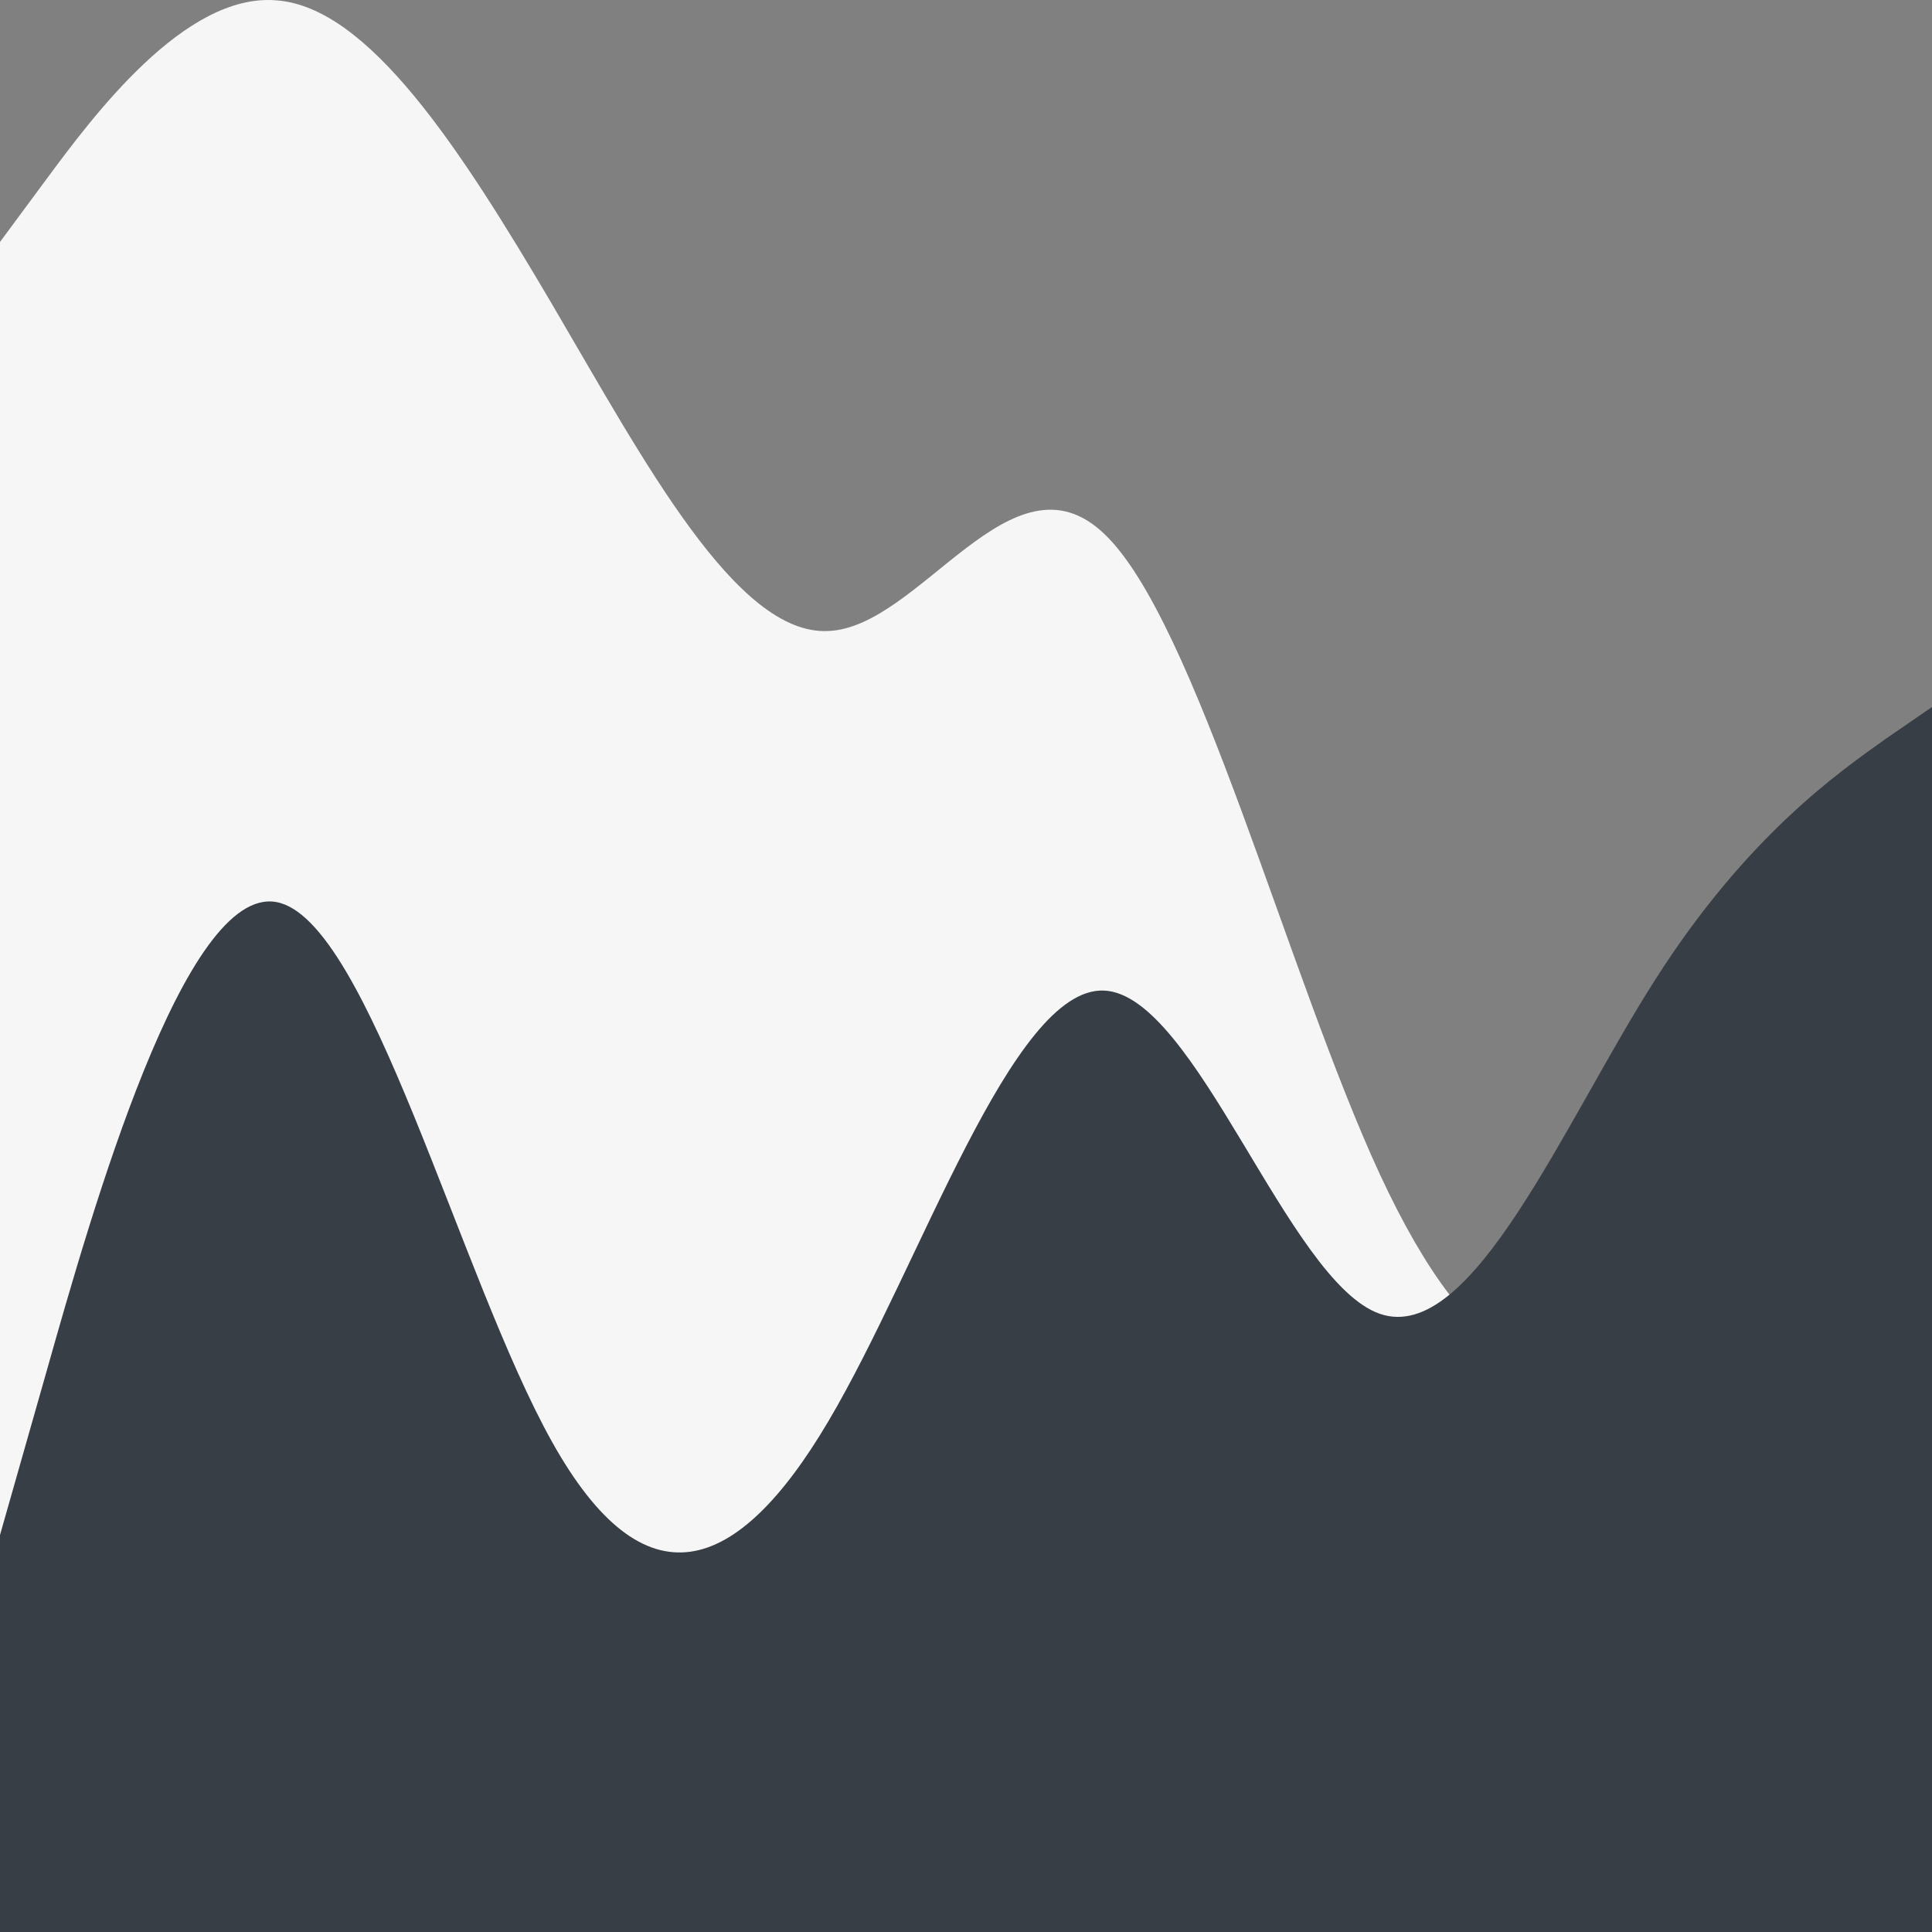 <svg viewBox="0 0 240 240" fill="none" xmlns="http://www.w3.org/2000/svg" preserveAspectRatio="none">
    <rect x="0" y="0" width="240" height="240" fill="#808080" stroke="none"/>
    <path d="M5.733 22.307L0 30.057V240H240V87.826L234.267 103.326L234.267 103.326C228.533 118.825 217.067 149.823 205.653 162.786C194.213 175.608 182.853 170.535 171.413 145.878C160 121.22 148.533 76.977 137.12 66.269C125.68 55.419 114.32 77.963 102.88 78.386C91.467 78.95 80 57.251 68.587 37.806C57.147 18.362 45.787 0.89 34.347 0.045C22.933 -0.941 11.467 14.558 5.733 22.307Z" fill="#F6F6F6"/>
    <path d="M5.733 170.535L0 190.684V240H240V87.826L234.267 91.771C228.533 95.858 217.067 103.748 205.653 121.642C194.213 139.537 182.853 167.154 171.413 163.208C160 159.263 148.533 123.474 137.12 123.051C125.68 122.629 114.32 157.29 102.88 176.594C91.467 195.897 80 199.561 68.587 179.13C57.147 158.699 45.787 114.175 34.347 112.061C22.933 109.948 11.467 150.245 5.733 170.535Z" fill="#383E45"/>
</svg>
